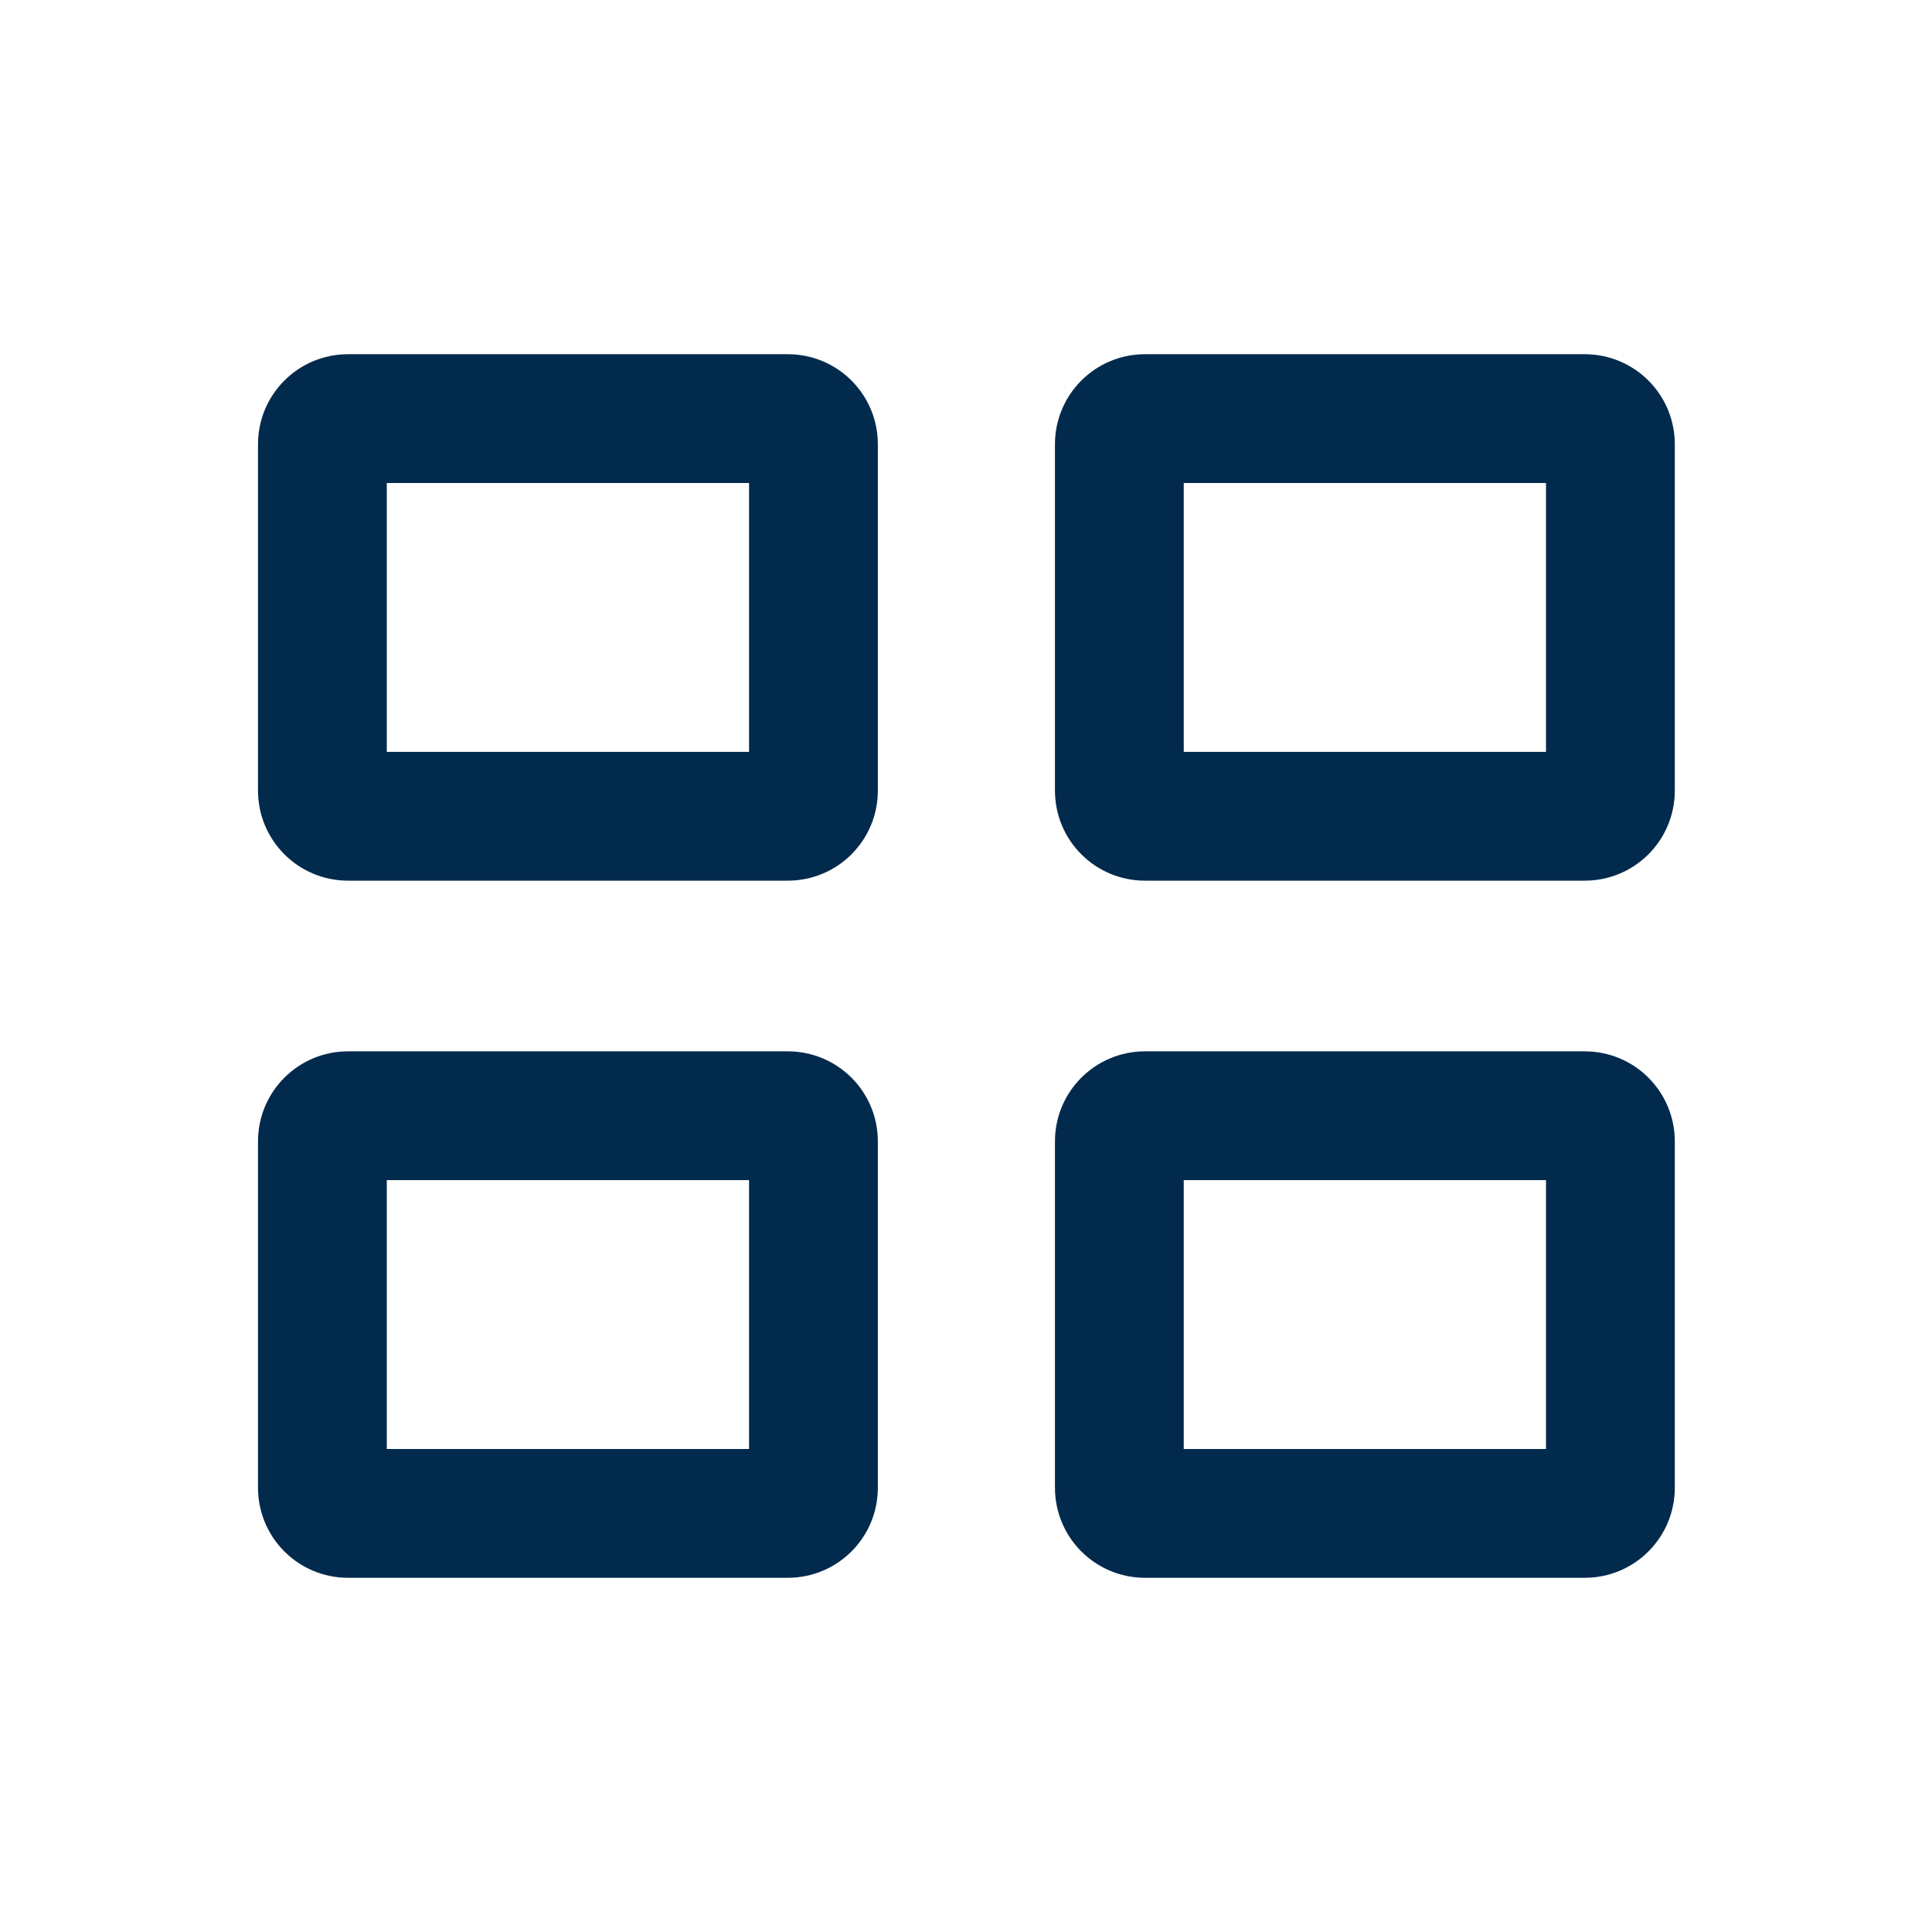 <svg width="24" height="24" viewBox="0 0 24 24" fill="none" xmlns="http://www.w3.org/2000/svg">
<path d="M9.785 10.94H4.325C3.705 10.94 3.205 10.44 3.205 9.82V5.52C3.205 4.9 3.705 4.4 4.325 4.4H9.785C10.405 4.4 10.905 4.9 10.905 5.52V9.82C10.905 10.44 10.405 10.94 9.785 10.94ZM4.805 9.34H9.305V6H4.805V9.34ZM19.685 10.94H14.225C13.605 10.94 13.105 10.44 13.105 9.82V5.52C13.105 4.9 13.605 4.4 14.225 4.4H19.685C20.305 4.4 20.805 4.9 20.805 5.52V9.82C20.805 10.44 20.305 10.94 19.685 10.94ZM14.705 9.34H19.205V6H14.705V9.34ZM9.785 19.6H4.325C3.705 19.6 3.205 19.1 3.205 18.48V14.18C3.205 13.56 3.705 13.06 4.325 13.06H9.785C10.405 13.06 10.905 13.56 10.905 14.18V18.48C10.905 19.1 10.405 19.6 9.785 19.6ZM4.805 18H9.305V14.66H4.805V18ZM19.685 19.6H14.225C13.605 19.6 13.105 19.1 13.105 18.48V14.18C13.105 13.56 13.605 13.06 14.225 13.06H19.685C20.305 13.06 20.805 13.56 20.805 14.18V18.48C20.805 19.1 20.305 19.6 19.685 19.6ZM14.705 18H19.205V14.66H14.705V18Z" fill="#022A4D"/>
</svg>
